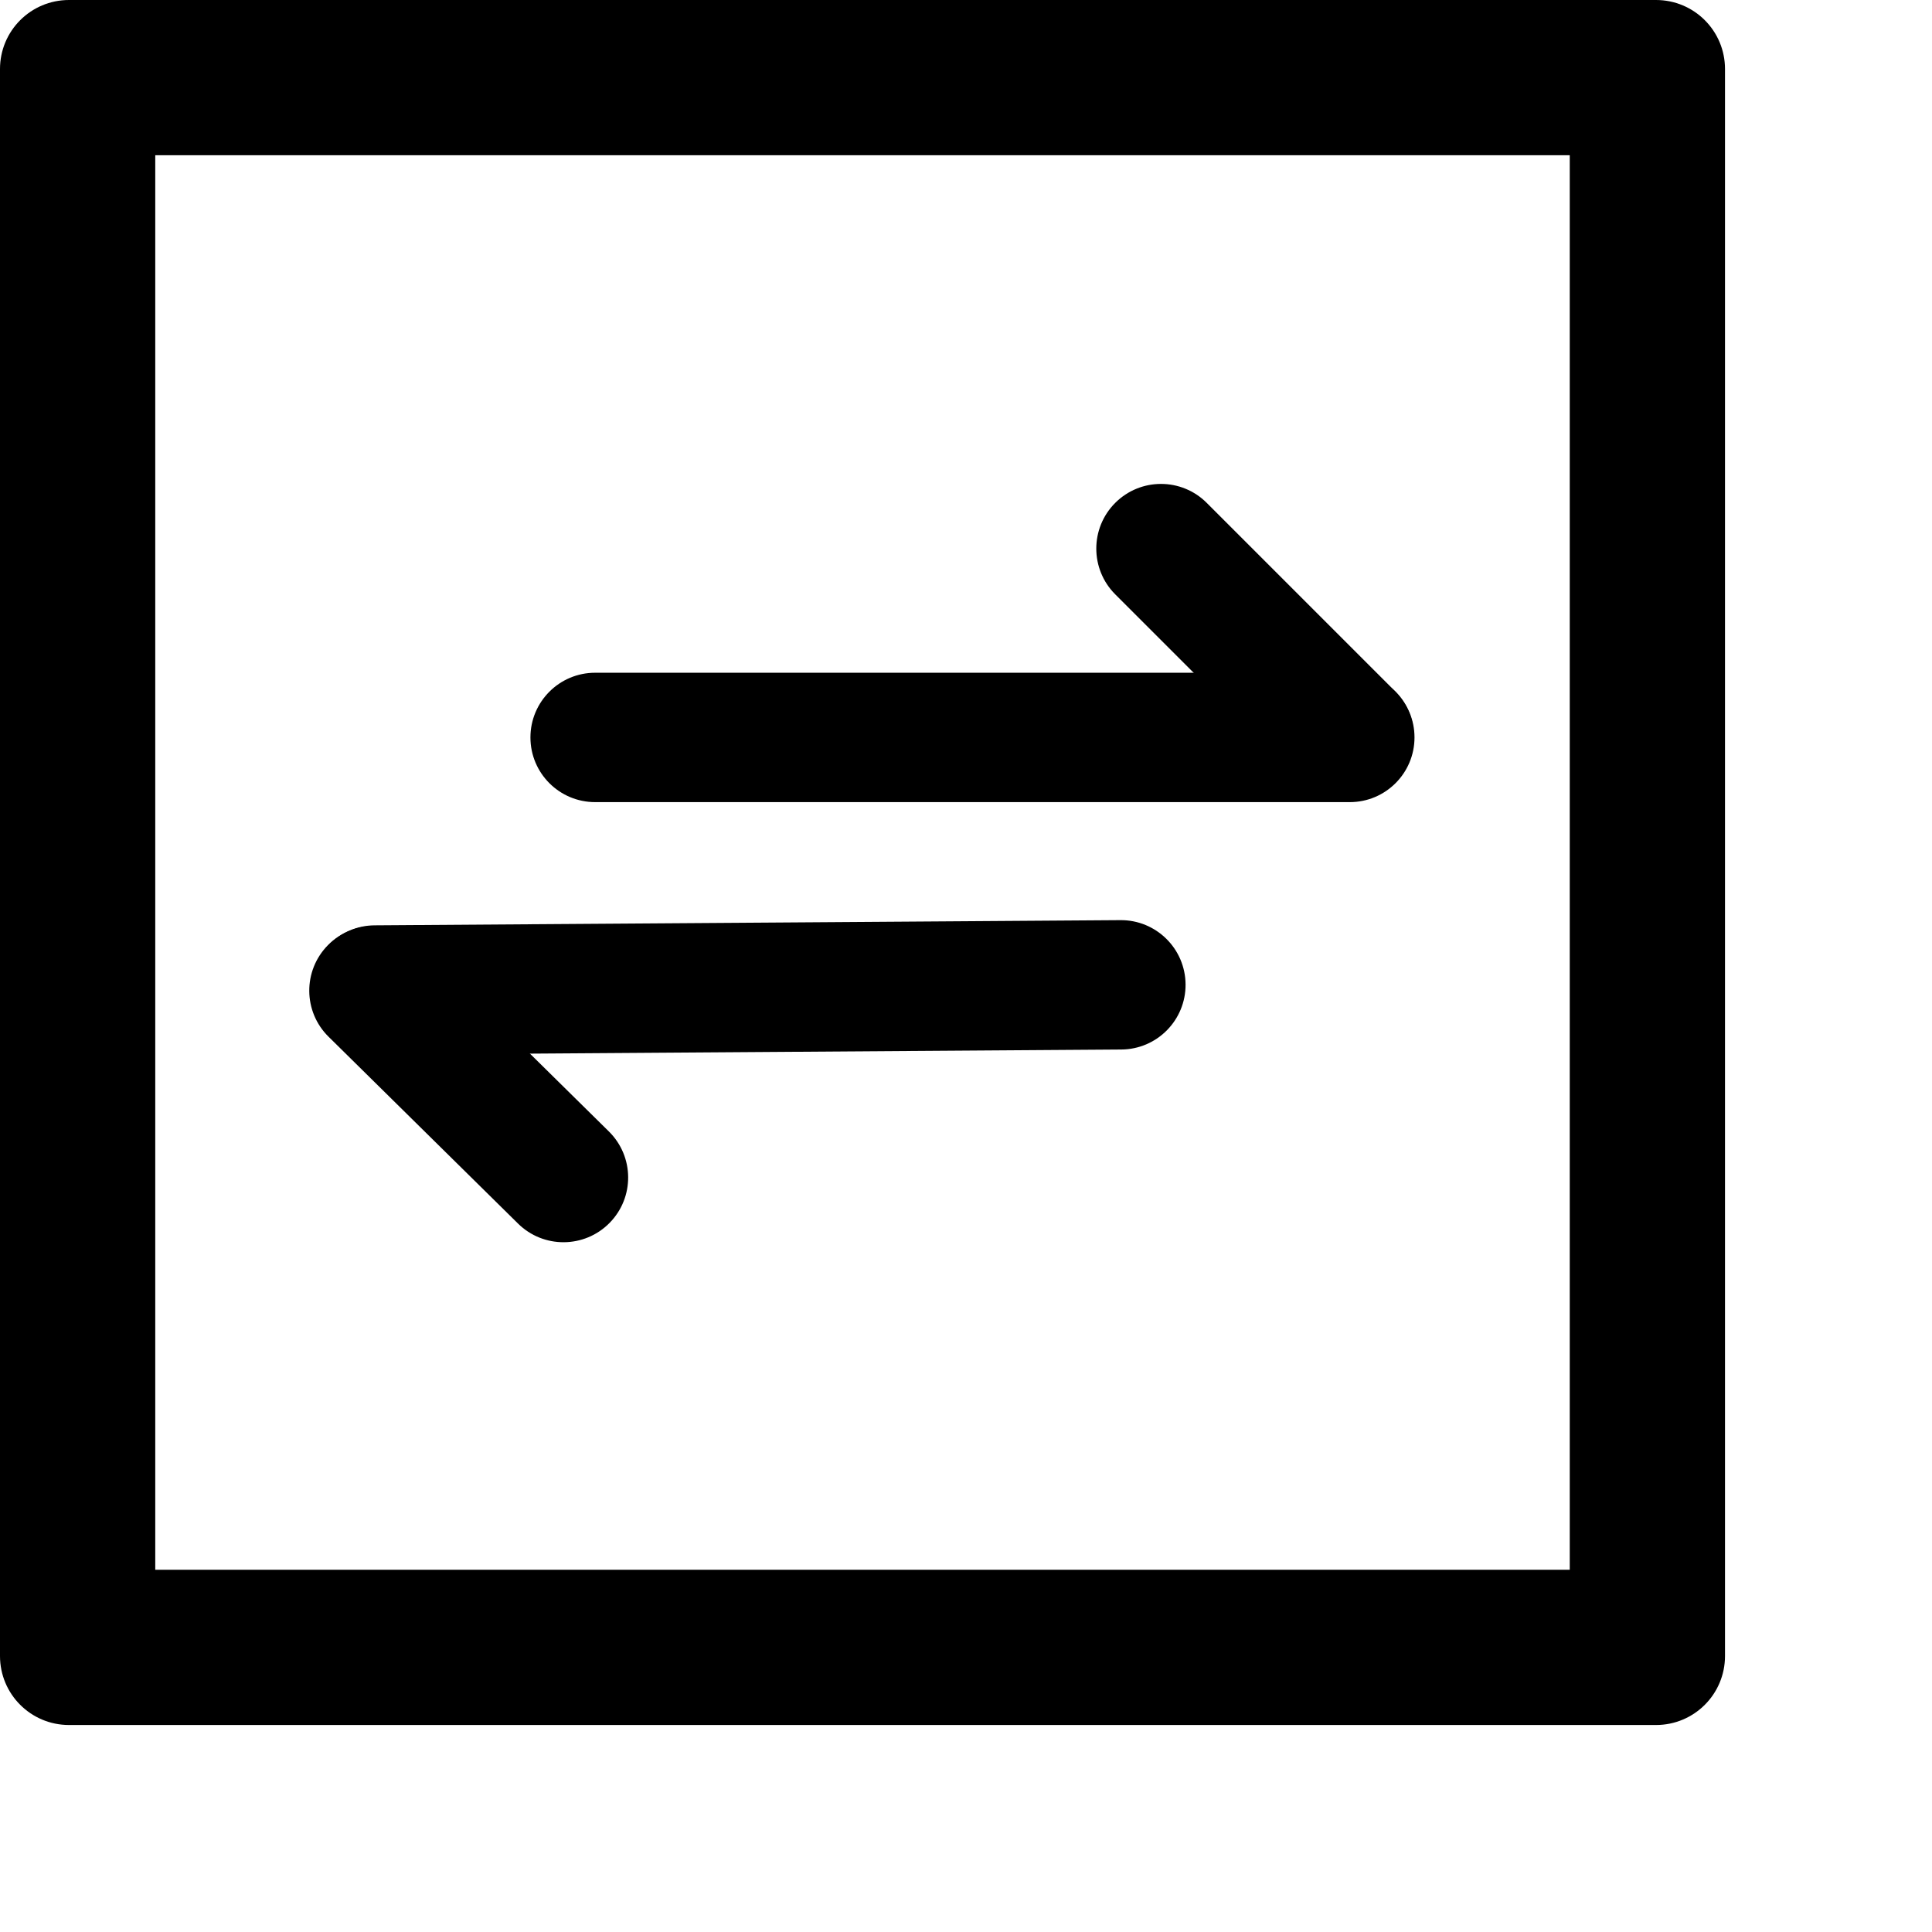 ﻿<svg viewBox="0 0 896 896" xmlns="http://www.w3.org/2000/svg">
  <path d="M768 0H32C14.3 0 0 14.3 0 32V768C0 785.7 14.3 800 32 800H768C785.7 800 800 785.7 800 768V32C800 14.3 785.7 0 768 0ZM728 728H72V72H728V728Z"/>
  <path d="M246 342C246 325.431 259.431 312 276 312H626C642.569 312 656 325.431 656 342C656 358.569 642.569 372 626 372H276C259.431 372 246 358.569 246 342Z"/>
  <path d="M517.213 233.213C528.929 221.497 547.924 221.497 559.639 233.213L646.927 320.501C658.643 332.216 658.643 351.211 646.927 362.927C635.211 374.643 616.216 374.643 604.5 362.927L517.213 275.64C505.497 263.924 505.497 244.929 517.213 233.213Z"/>
  <path d="M549.828 456.523C549.944 473.091 536.606 486.616 520.038 486.731L174.161 489.141C157.593 489.256 144.068 475.918 143.953 459.35C143.837 442.782 157.175 429.257 173.743 429.142L519.62 426.733C536.188 426.617 549.713 439.955 549.828 456.523Z"/>
  <path d="M282.679 567.168C271.045 578.965 252.051 579.097 240.254 567.463L152.36 480.786C140.563 469.152 140.431 450.158 152.065 438.36C163.699 426.563 182.693 426.431 194.49 438.065L282.384 524.742C294.181 536.376 294.313 555.371 282.679 567.168Z"/>
</svg>
